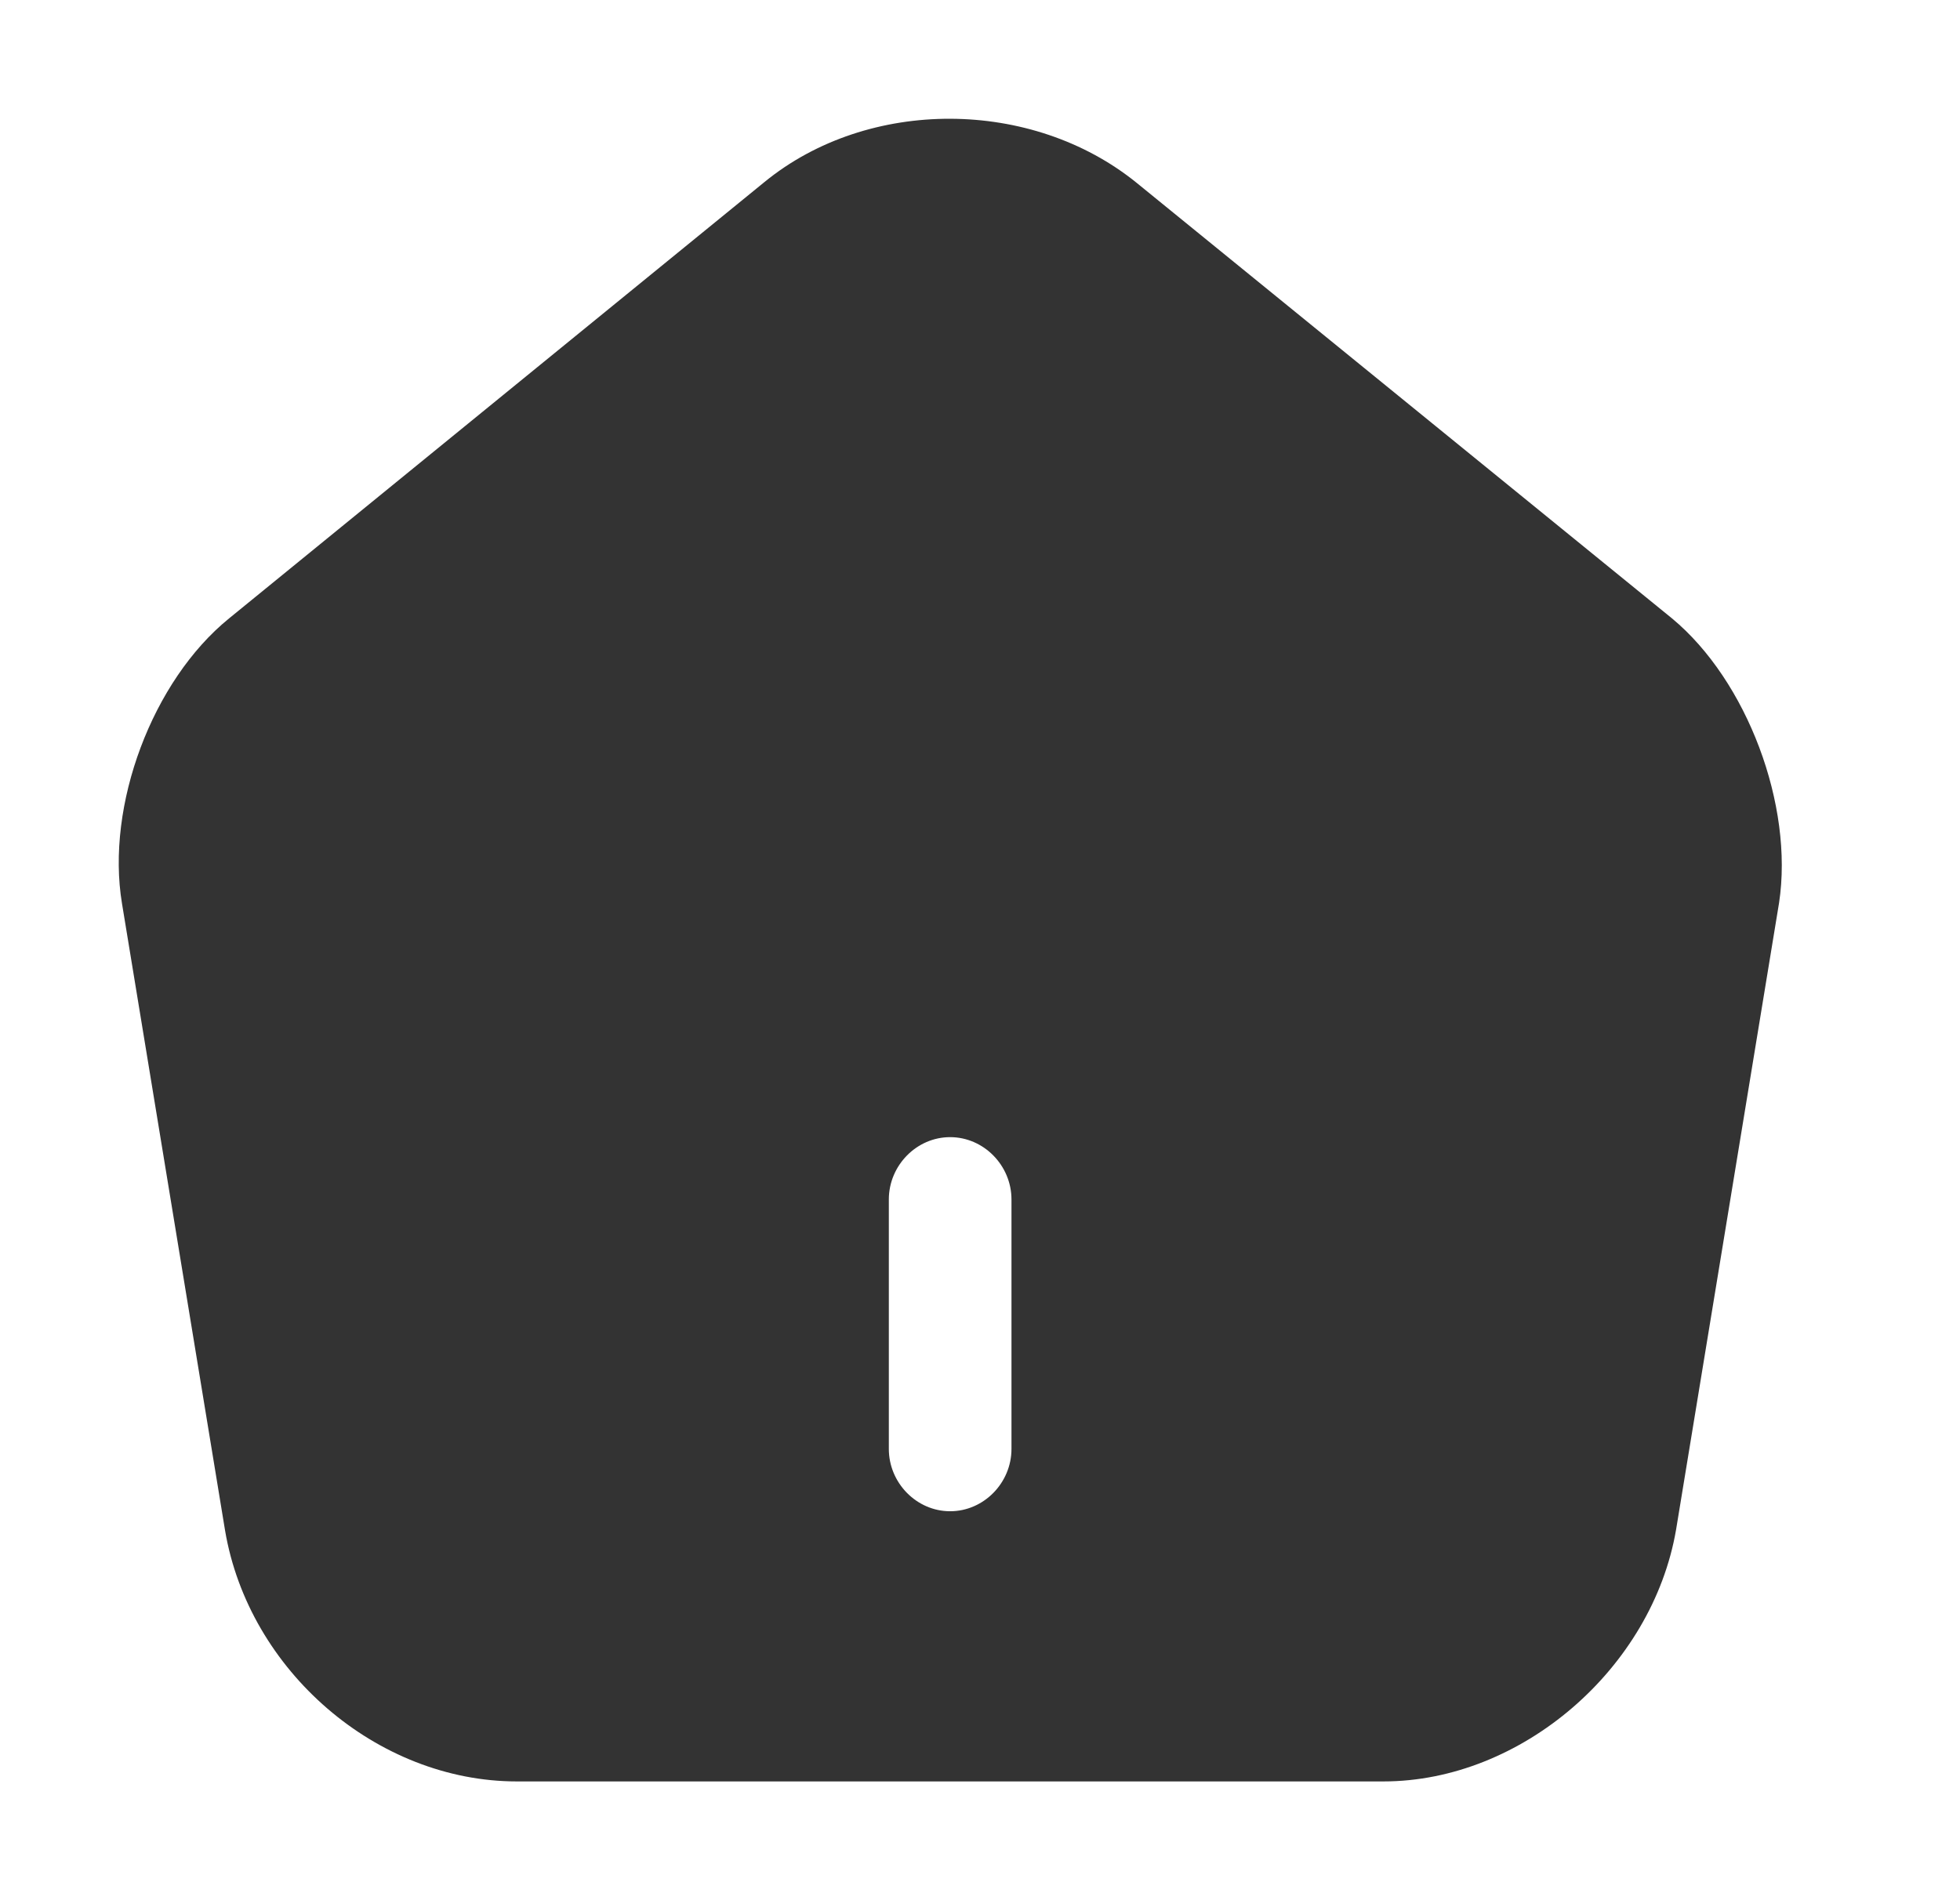 <svg width="33" height="32" viewBox="0 0 33 32" fill="none" xmlns="http://www.w3.org/2000/svg">
<path d="M28.151 10.414L19.136 3.078C17.374 1.65 14.621 1.636 12.873 3.064L3.857 10.414C2.564 11.464 1.779 13.564 2.054 15.216L3.789 25.772C4.188 28.138 6.349 30 8.702 30H23.292C25.618 30 27.82 28.096 28.22 25.758L29.954 15.202C30.202 13.564 29.417 11.464 28.151 10.414ZM17.03 24.4C17.03 24.974 16.562 25.45 15.997 25.45C15.433 25.45 14.965 24.974 14.965 24.4V20.2C14.965 19.626 15.433 19.15 15.997 19.15C16.562 19.15 17.03 19.626 17.03 20.2V24.4Z" fill="#333333"/>
</svg>
